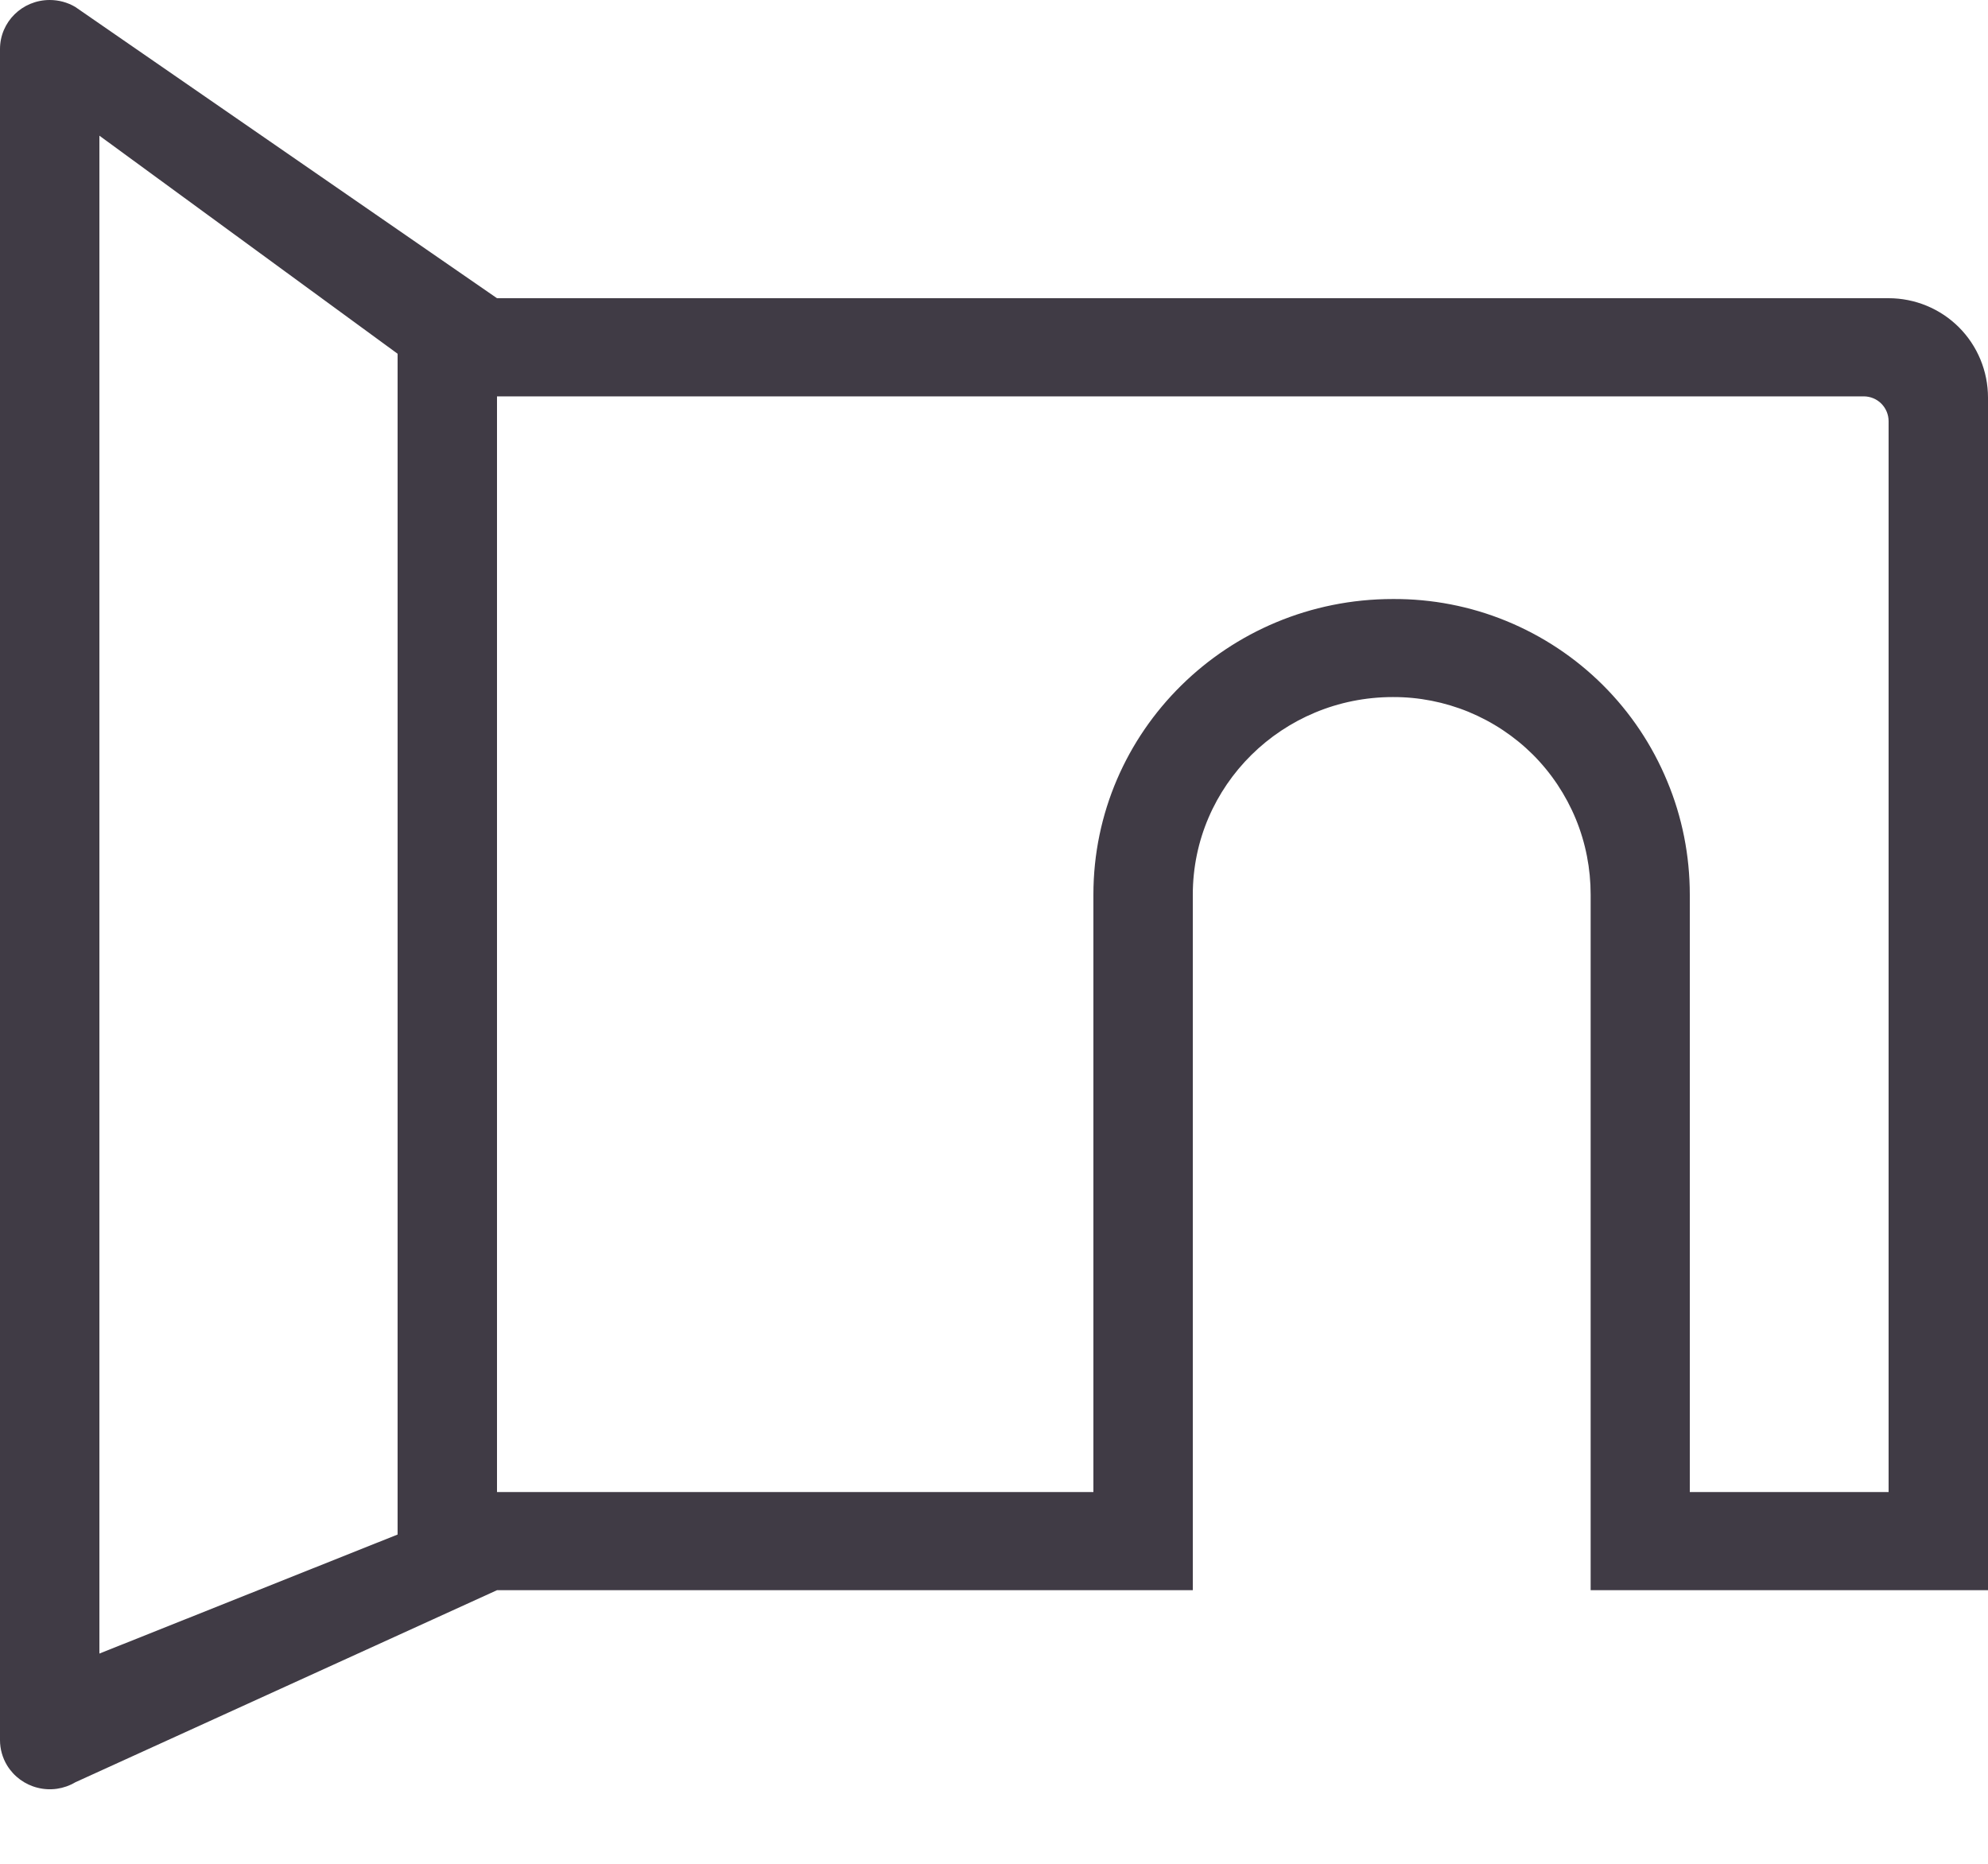 <svg width="16" height="15" viewBox="0 0 16 15" fill="none" xmlns="http://www.w3.org/2000/svg">
<path d="M4 12.008H8.8V7.2C8.8 5.886 9.879 4.821 11.21 4.821C11.523 4.819 11.834 4.879 12.124 4.998C12.414 5.117 12.678 5.292 12.9 5.513C13.122 5.734 13.298 5.997 13.418 6.287C13.539 6.576 13.6 6.887 13.6 7.2V12.008H15.2V3.39C15.2 3.337 15.179 3.286 15.141 3.248C15.104 3.211 15.053 3.19 15 3.19H4V12.008ZM16 3.2V12.798H12.802V7.2C12.802 6.991 12.762 6.784 12.682 6.59C12.602 6.397 12.485 6.221 12.337 6.073C12.189 5.926 12.013 5.809 11.819 5.729C11.626 5.65 11.419 5.609 11.21 5.61C10.321 5.61 9.6 6.322 9.6 7.2V12.798H4L0.606 14.344C0.515 14.398 0.406 14.414 0.303 14.388C0.201 14.363 0.112 14.298 0.057 14.208C0.02 14.147 -3.42842e-05 14.076 4.4908e-08 14.005V0.395C4.4908e-08 0.176 0.179 0 0.4 0C0.472 0 0.544 0.019 0.606 0.056L4 2.4H15.2C15.412 2.4 15.616 2.484 15.766 2.634C15.916 2.784 16 2.988 16 3.2ZM3.2 2.847L0.8 1.092V13.308L3.2 12.35V2.847Z" fill="#403B45"/>
</svg>
